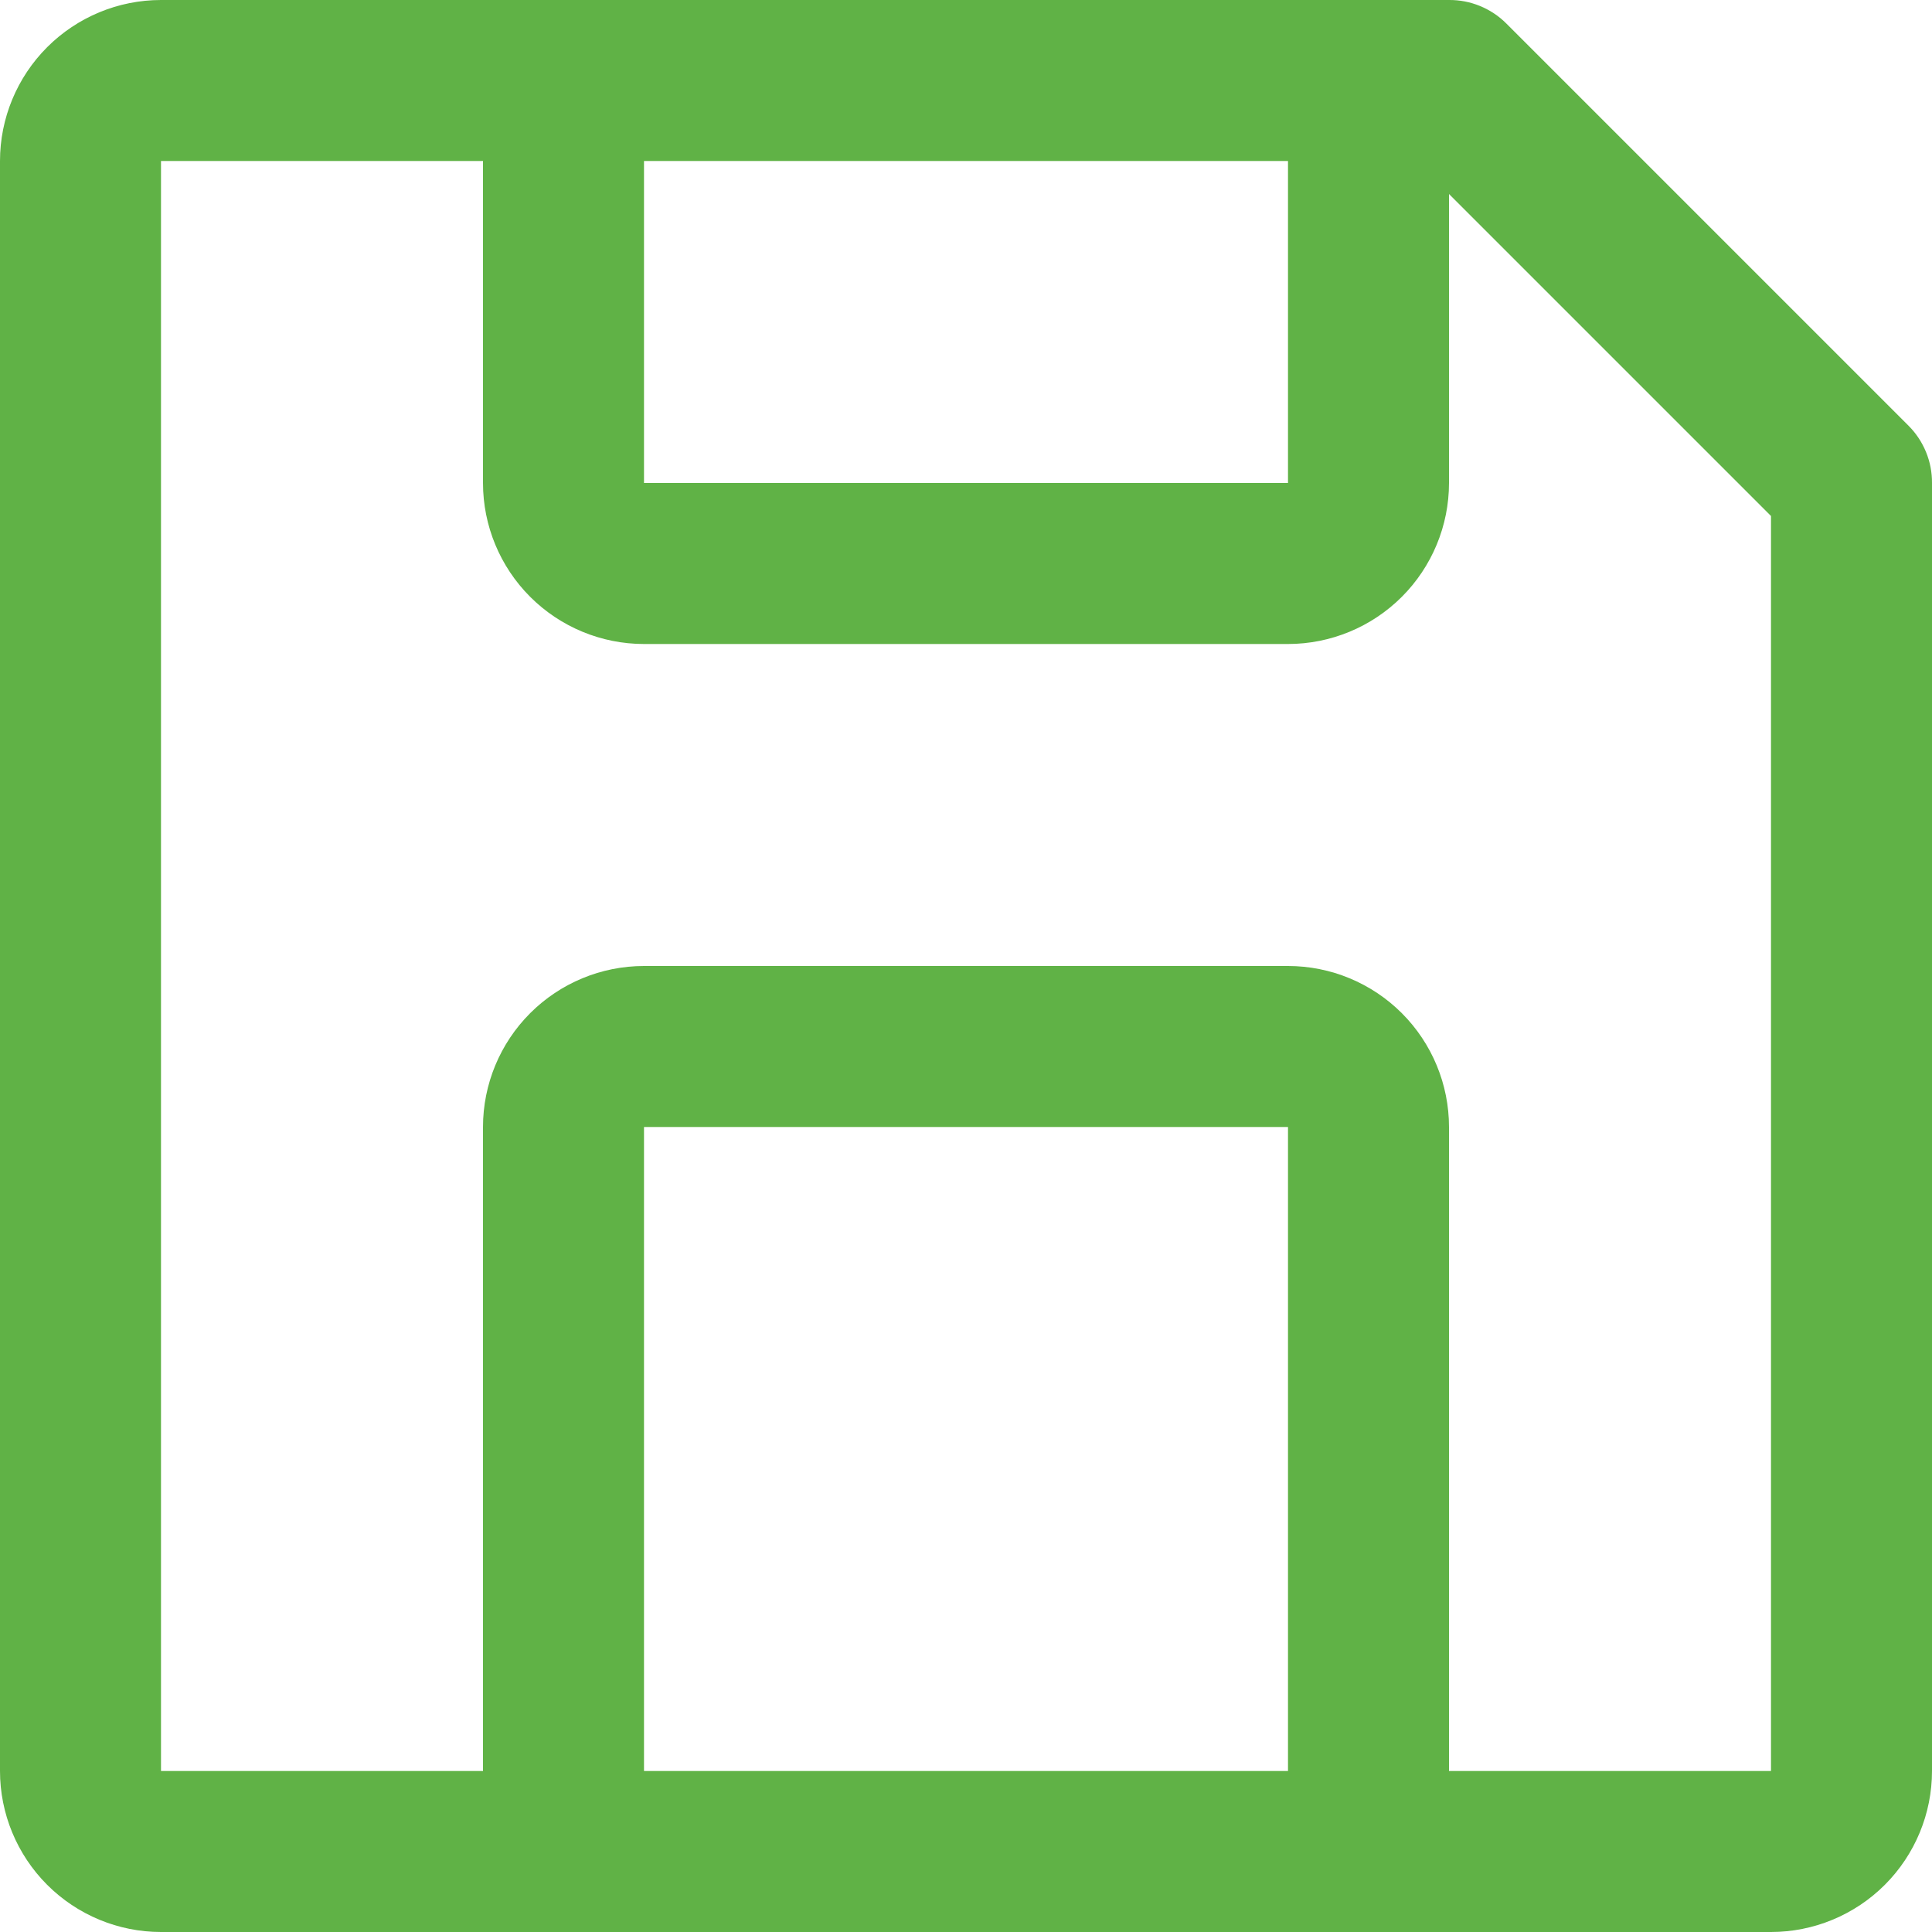 <svg width="24" height="24" viewBox="0 0 24 24" fill="none" xmlns="http://www.w3.org/2000/svg">
<path d="M23.71 5.29L18.71 0.29C18.617 0.197 18.506 0.124 18.384 0.074C18.262 0.024 18.132 -0.001 18 1.67143e-05H2C1.47 1.67143e-05 0.961 0.211 0.586 0.586C0.211 0.961 0 1.47 0 2V22C0 22.53 0.211 23.039 0.586 23.414C0.961 23.789 1.47 24 2 24H22C22.53 24 23.039 23.789 23.414 23.414C23.789 23.039 24 22.53 24 22V6C24.001 5.868 23.976 5.738 23.926 5.616C23.876 5.494 23.803 5.383 23.71 5.29ZM8 2H16V6H8V2ZM16 22H8V14H16V22ZM18 22V14C18 13.47 17.789 12.961 17.414 12.586C17.039 12.211 16.53 12 16 12H8C7.47 12 6.961 12.211 6.586 12.586C6.211 12.961 6 13.47 6 14V22H2V2H6V6C6 6.53 6.211 7.039 6.586 7.414C6.961 7.789 7.47 8 8 8H16C16.53 8 17.039 7.789 17.414 7.414C17.789 7.039 18 6.53 18 6V2.41L22 6.41V22H18Z" fill="#60B246"/>
</svg>

